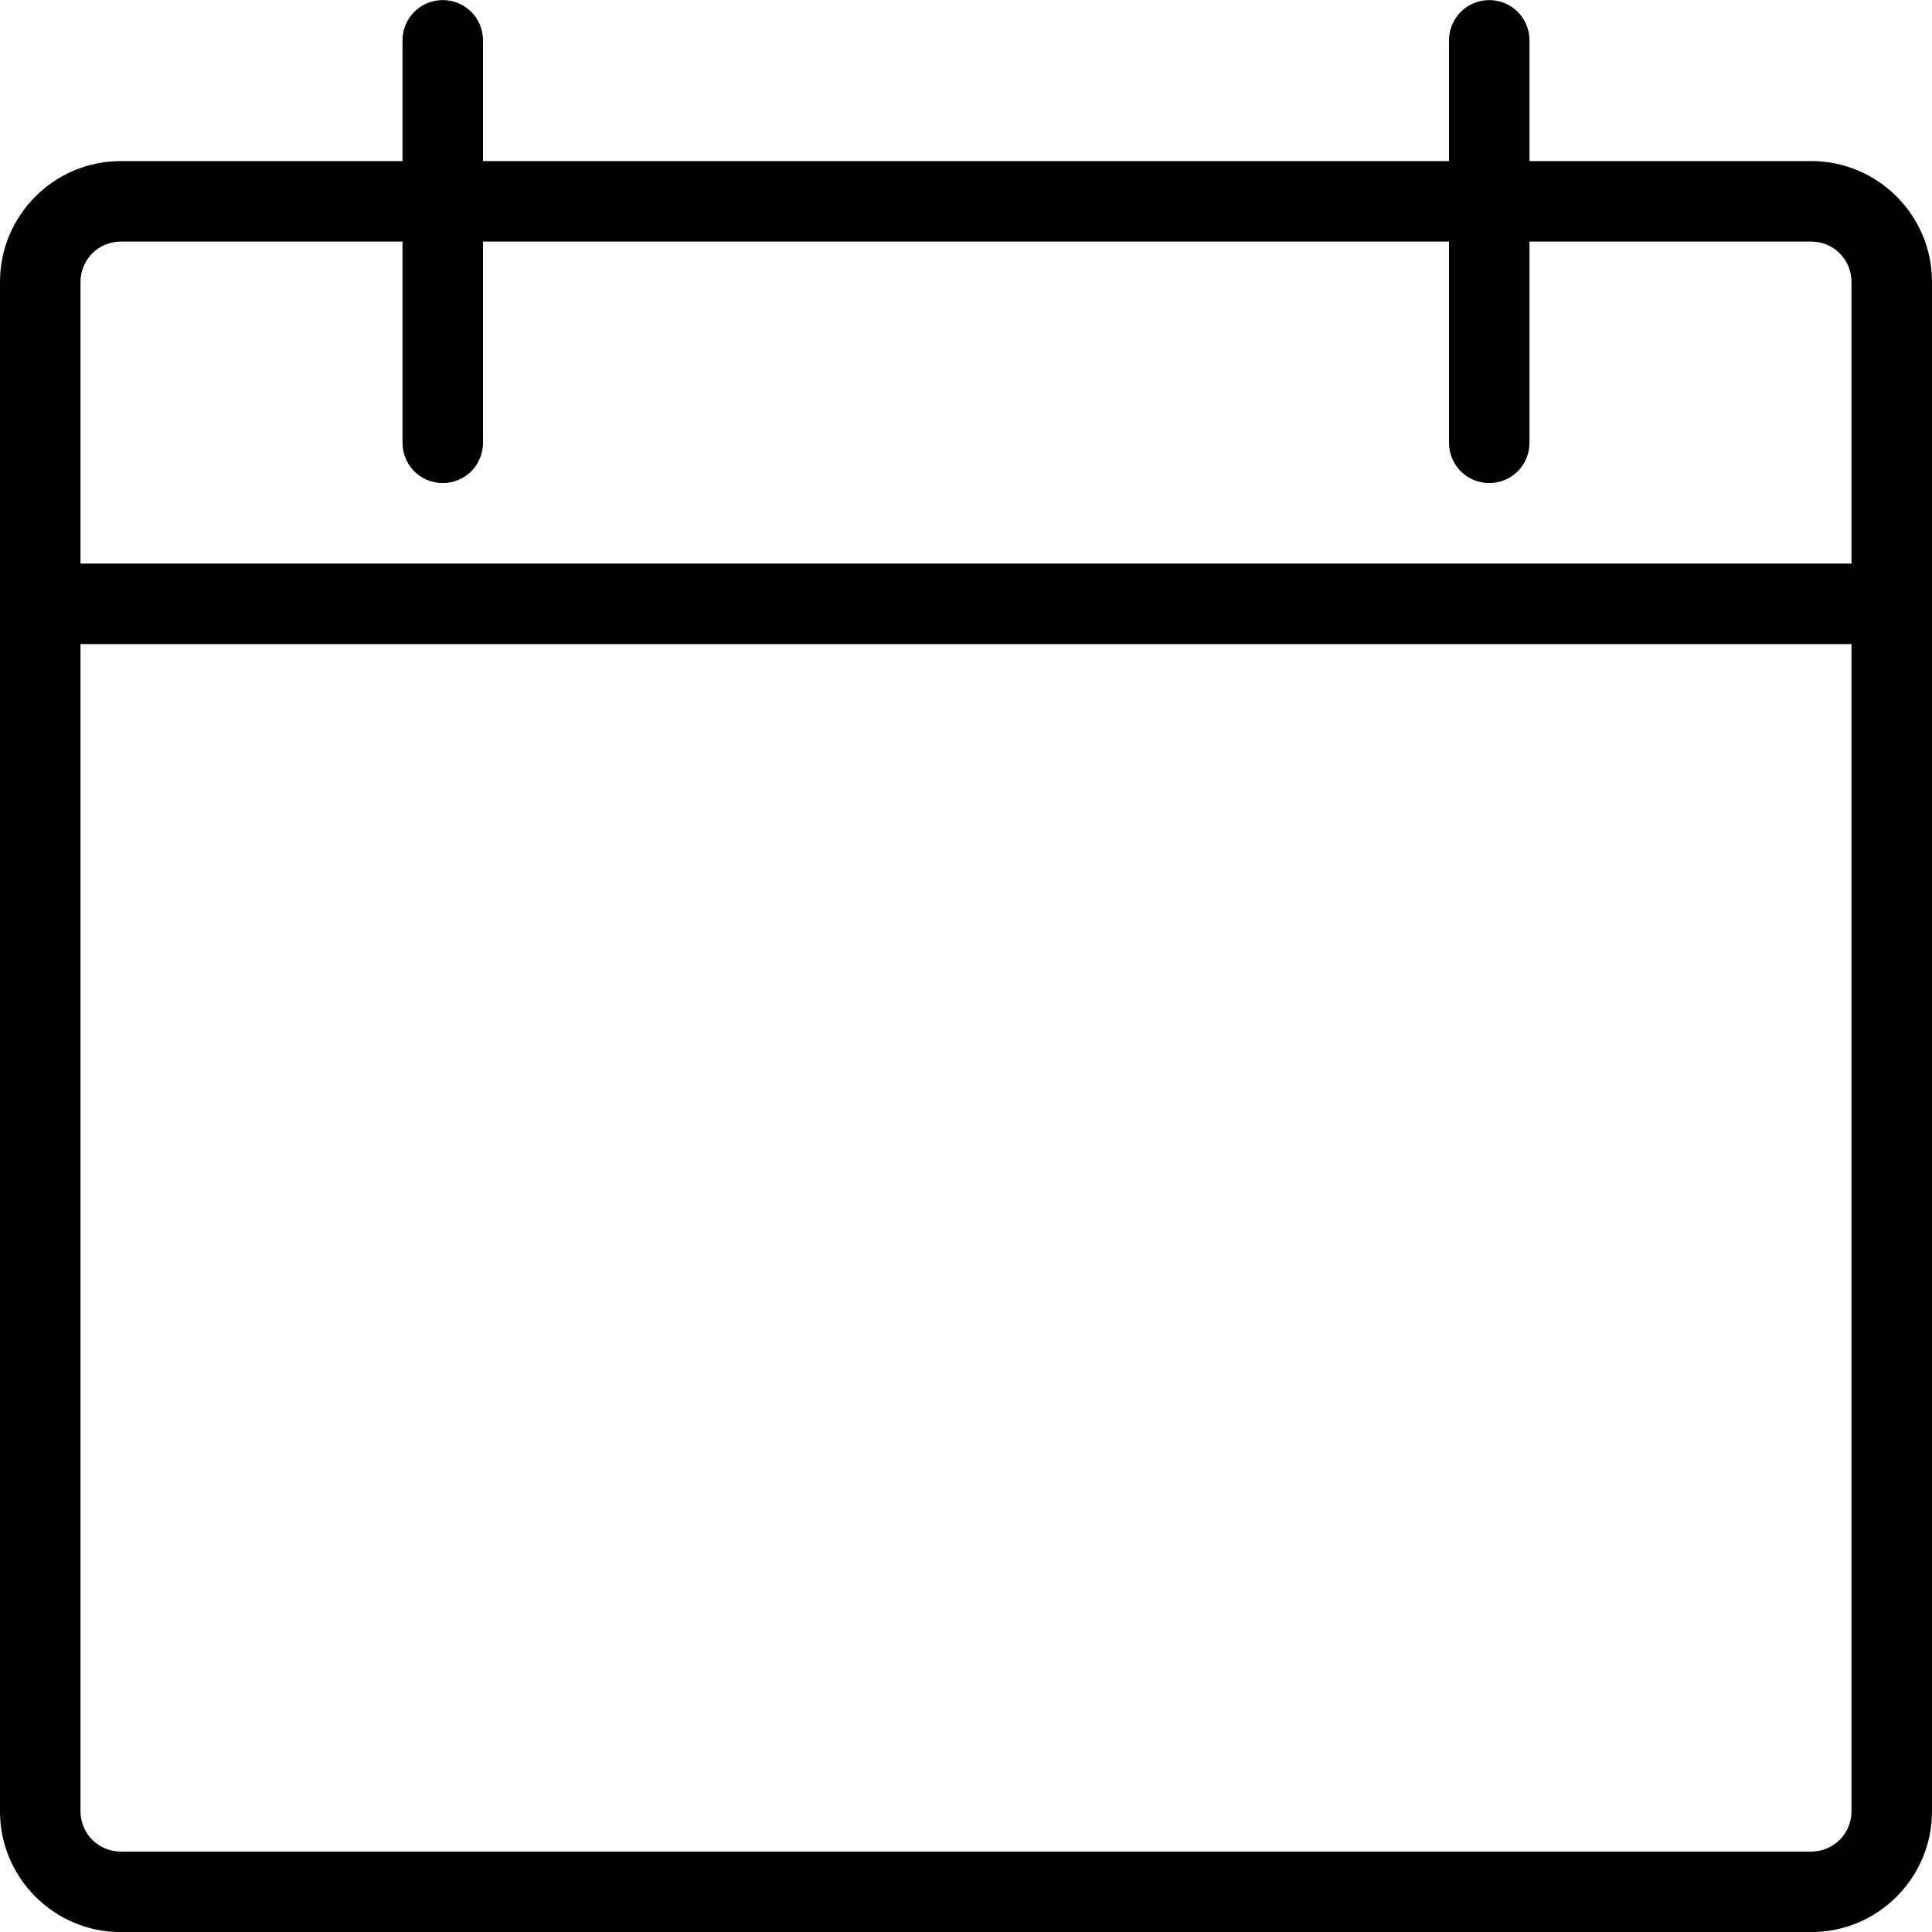 <svg width="24" height="24" viewBox="0 0 24 24" fill="none" xmlns="http://www.w3.org/2000/svg">
<g clip-path="url(#clip0_1_113569)">
<path d="M1.5 24.001C0.673 24.001 0 23.328 0 22.501V3.501C0 2.674 0.673 2.001 1.5 2.001H5V0.501C5 0.368 5.053 0.241 5.146 0.147C5.24 0.054 5.367 0.001 5.5 0.001C5.633 0.001 5.76 0.054 5.854 0.147C5.947 0.241 6 0.368 6 0.501V2.001H18V0.501C18 0.368 18.053 0.241 18.146 0.147C18.24 0.054 18.367 0.001 18.5 0.001C18.633 0.001 18.76 0.054 18.854 0.147C18.947 0.241 19 0.368 19 0.501V2.001H22.5C23.327 2.001 24 2.674 24 3.501V22.501C24 23.328 23.327 24.001 22.5 24.001H1.5ZM1 22.501C1 22.634 1.053 22.761 1.146 22.855C1.24 22.948 1.367 23.001 1.5 23.001H22.5C22.633 23.001 22.76 22.948 22.854 22.855C22.947 22.761 23 22.634 23 22.501V8.001H1V22.501ZM23 7.001V3.501C23 3.368 22.947 3.241 22.854 3.147C22.76 3.054 22.633 3.001 22.5 3.001H19V5.501C19 5.634 18.947 5.761 18.854 5.855C18.76 5.948 18.633 6.001 18.5 6.001C18.367 6.001 18.24 5.948 18.146 5.855C18.053 5.761 18 5.634 18 5.501V3.001H6V5.501C6 5.634 5.947 5.761 5.854 5.855C5.76 5.948 5.633 6.001 5.5 6.001C5.367 6.001 5.24 5.948 5.146 5.855C5.053 5.761 5 5.634 5 5.501V3.001H1.5C1.367 3.001 1.24 3.054 1.146 3.147C1.053 3.241 1 3.368 1 3.501V7.001H23Z" fill="currentColor"/>
</g>
<defs>
<clipPath id="clip0_1_113569">
<rect width="24" height="24" fill="white"/>
</clipPath>
</defs>
</svg>

